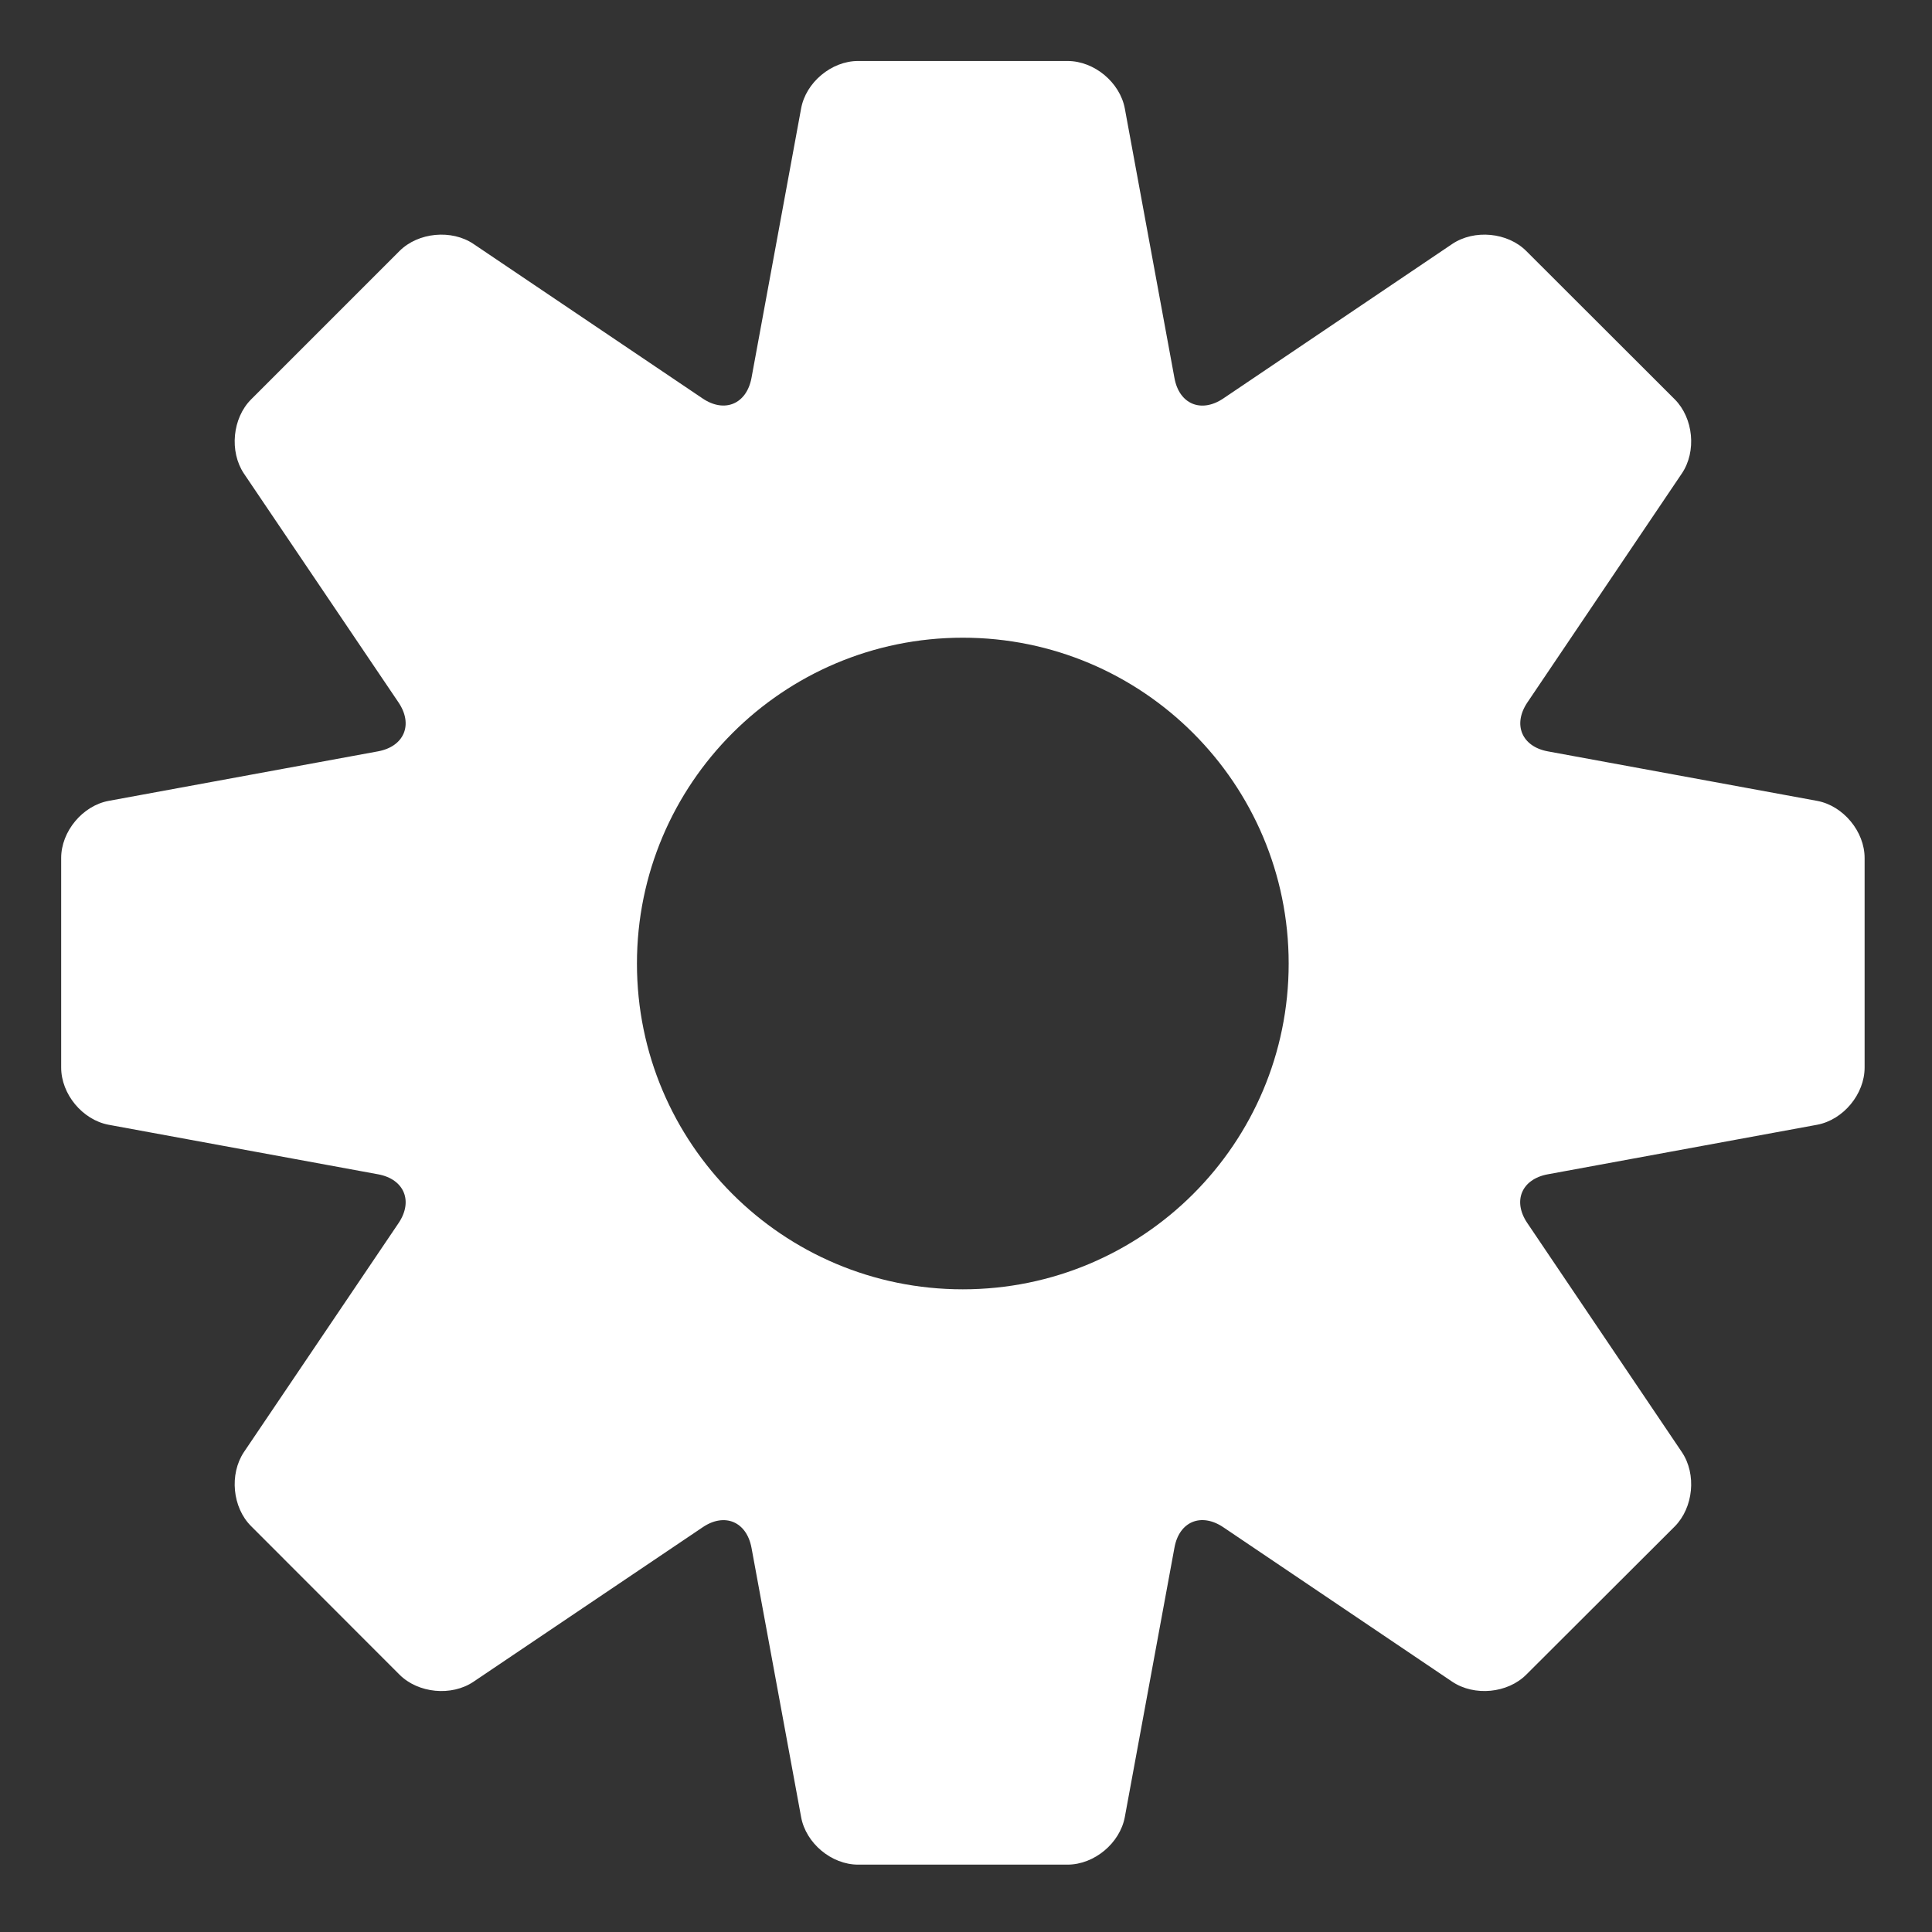 <?xml version="1.0" encoding="utf-8"?>
<!-- Generator: Adobe Illustrator 15.0.2, SVG Export Plug-In . SVG Version: 6.00 Build 0)  -->
<!DOCTYPE svg PUBLIC "-//W3C//DTD SVG 1.1//EN" "http://www.w3.org/Graphics/SVG/1.1/DTD/svg11.dtd">
<svg version="1.1" id="Layer_1" xmlns="http://www.w3.org/2000/svg" xmlns:xlink="http://www.w3.org/1999/xlink" x="0px" y="0px"
	 width="500px" height="500px" viewBox="0 0 500 500" enable-background="new 0 0 500 500" xml:space="preserve">
<rect x="0" y="0" width="500" height="500" fill="#333333" stroke="none"/>
<path fill="#FFFFFF" d="M470.297,207.269l-69.728-12.818c-6.724-1.244-9.123-6.924-5.302-12.633l40.003-59.301
	c3.836-5.687,2.991-14.314-1.852-19.179l-38.403-38.359c-4.843-4.858-13.463-5.68-19.194-1.829l-59.241,39.98
	c-5.731,3.851-11.419,1.452-12.634-5.31l-12.84-69.72c-1.259-6.783-7.924-12.315-14.825-12.315h-54.221
	c-6.865,0-13.515,5.532-14.736,12.315l-12.841,69.72c-1.267,6.739-6.946,9.138-12.633,5.31l-59.286-39.98
	c-5.68-3.851-14.352-3.029-19.194,1.829l-38.359,38.359c-4.88,4.865-5.68,13.514-1.896,19.202l40.04,59.278
	c3.836,5.709,1.437,11.389-5.347,12.633l-69.72,12.818c-6.738,1.266-12.256,7.916-12.256,14.781v54.22
	c0,6.902,5.518,13.537,12.256,14.811l69.765,12.826c6.738,1.244,9.138,6.916,5.302,12.618l-40.04,59.286
	c-3.784,5.702-2.984,14.352,1.896,19.18l38.359,38.389c4.843,4.857,13.515,5.687,19.194,1.836l59.286-39.959
	c5.687-3.865,11.366-1.451,12.633,5.288l12.841,69.683c1.222,6.798,7.871,12.337,14.736,12.337h54.221
	c6.901,0,13.566-5.539,14.825-12.337l12.84-69.683c1.215-6.769,6.902-9.153,12.634-5.302l59.241,39.973
	c5.731,3.851,14.352,3.021,19.194-1.836l38.403-38.33c4.843-4.887,5.688-13.536,1.852-19.238l-40.003-59.286
	c-3.865-5.702-1.467-11.374,5.302-12.618l69.728-12.826c6.738-1.273,12.263-7.908,12.263-14.811v-54.22
	C482.56,215.185,477.035,208.535,470.297,207.269z M249.171,333.675c-46.564,0-84.33-37.707-84.33-84.3
	c0-46.571,37.766-84.338,84.33-84.338c46.571,0,84.337,37.767,84.337,84.338C333.508,295.968,295.742,333.675,249.171,333.675z"/>
</svg>
